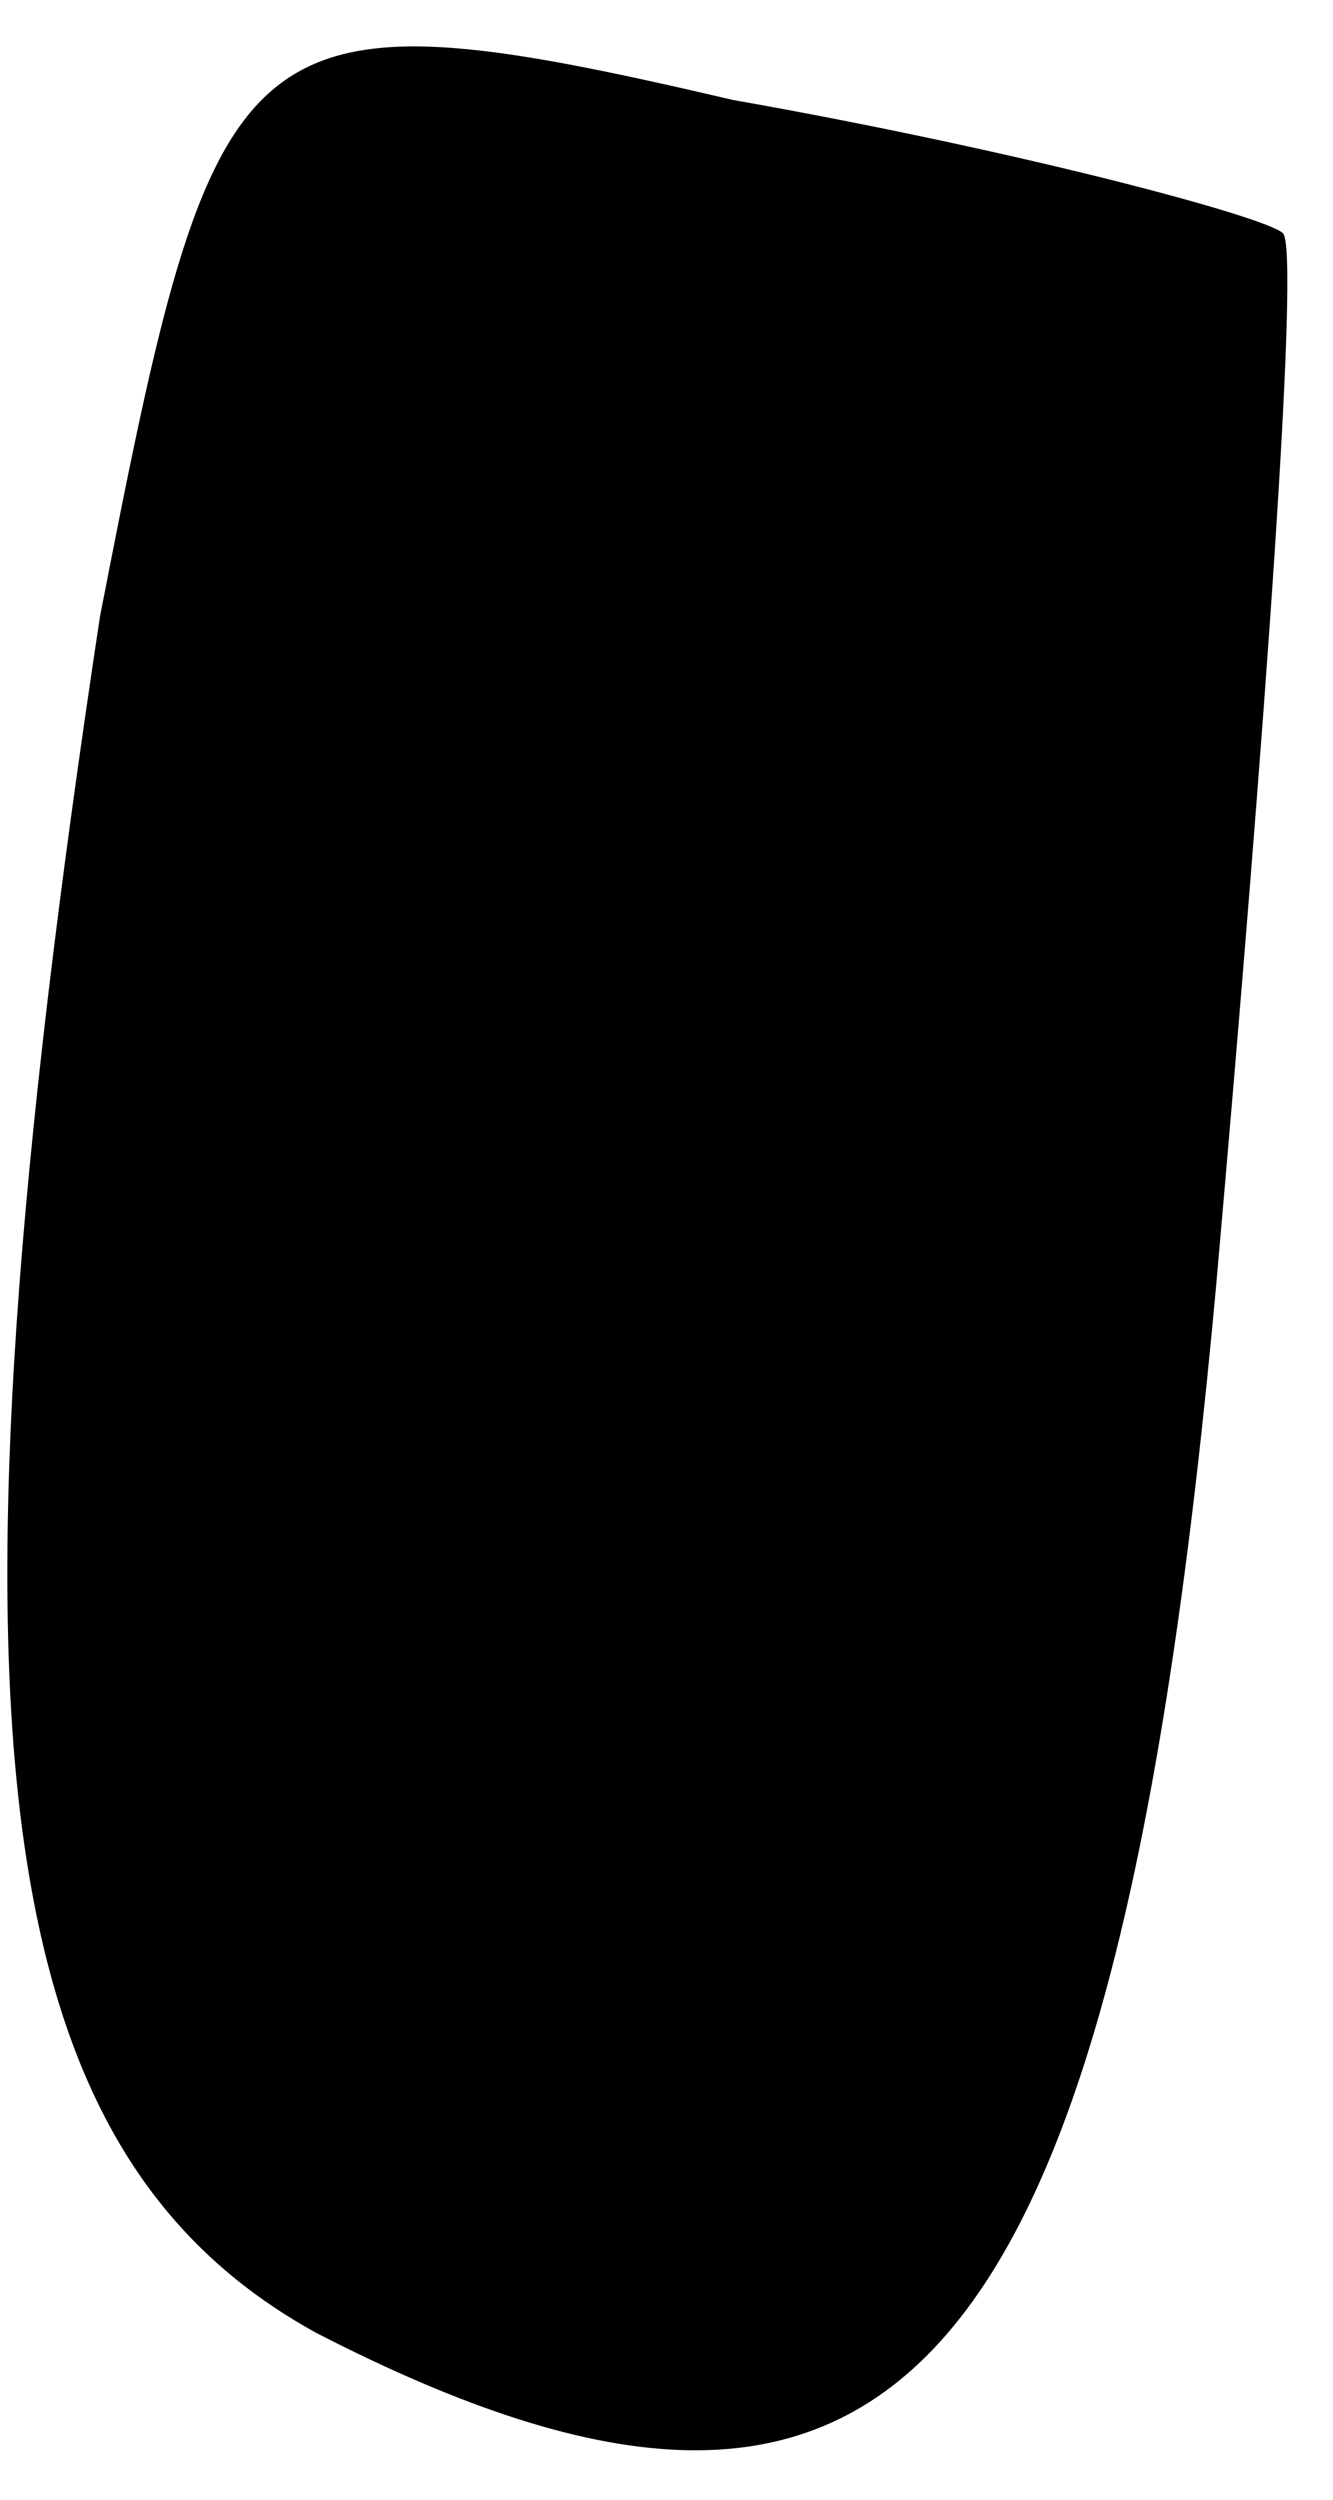<?xml version="1.0" standalone="no"?>
<!DOCTYPE svg PUBLIC "-//W3C//DTD SVG 20010904//EN"
 "http://www.w3.org/TR/2001/REC-SVG-20010904/DTD/svg10.dtd">
<svg version="1.0" xmlns="http://www.w3.org/2000/svg"
 width="8pt" height="15pt" viewBox="0 0 8 15"
 preserveAspectRatio="xMidYMid meet">
<g transform="translate(0,15) scale(0.1,-0.1)"
fill="#000000" stroke="none">
<path fill="#000000" stroke="none" d="M6 113 c-10 -66 -7 -92 13 -103 35 -18
48 -3 54 63 3 34 5 62 4 63 -1 1 -16 5 -33 8 -30 7 -31 5 -38 -31z"/>
</g>
</svg>
